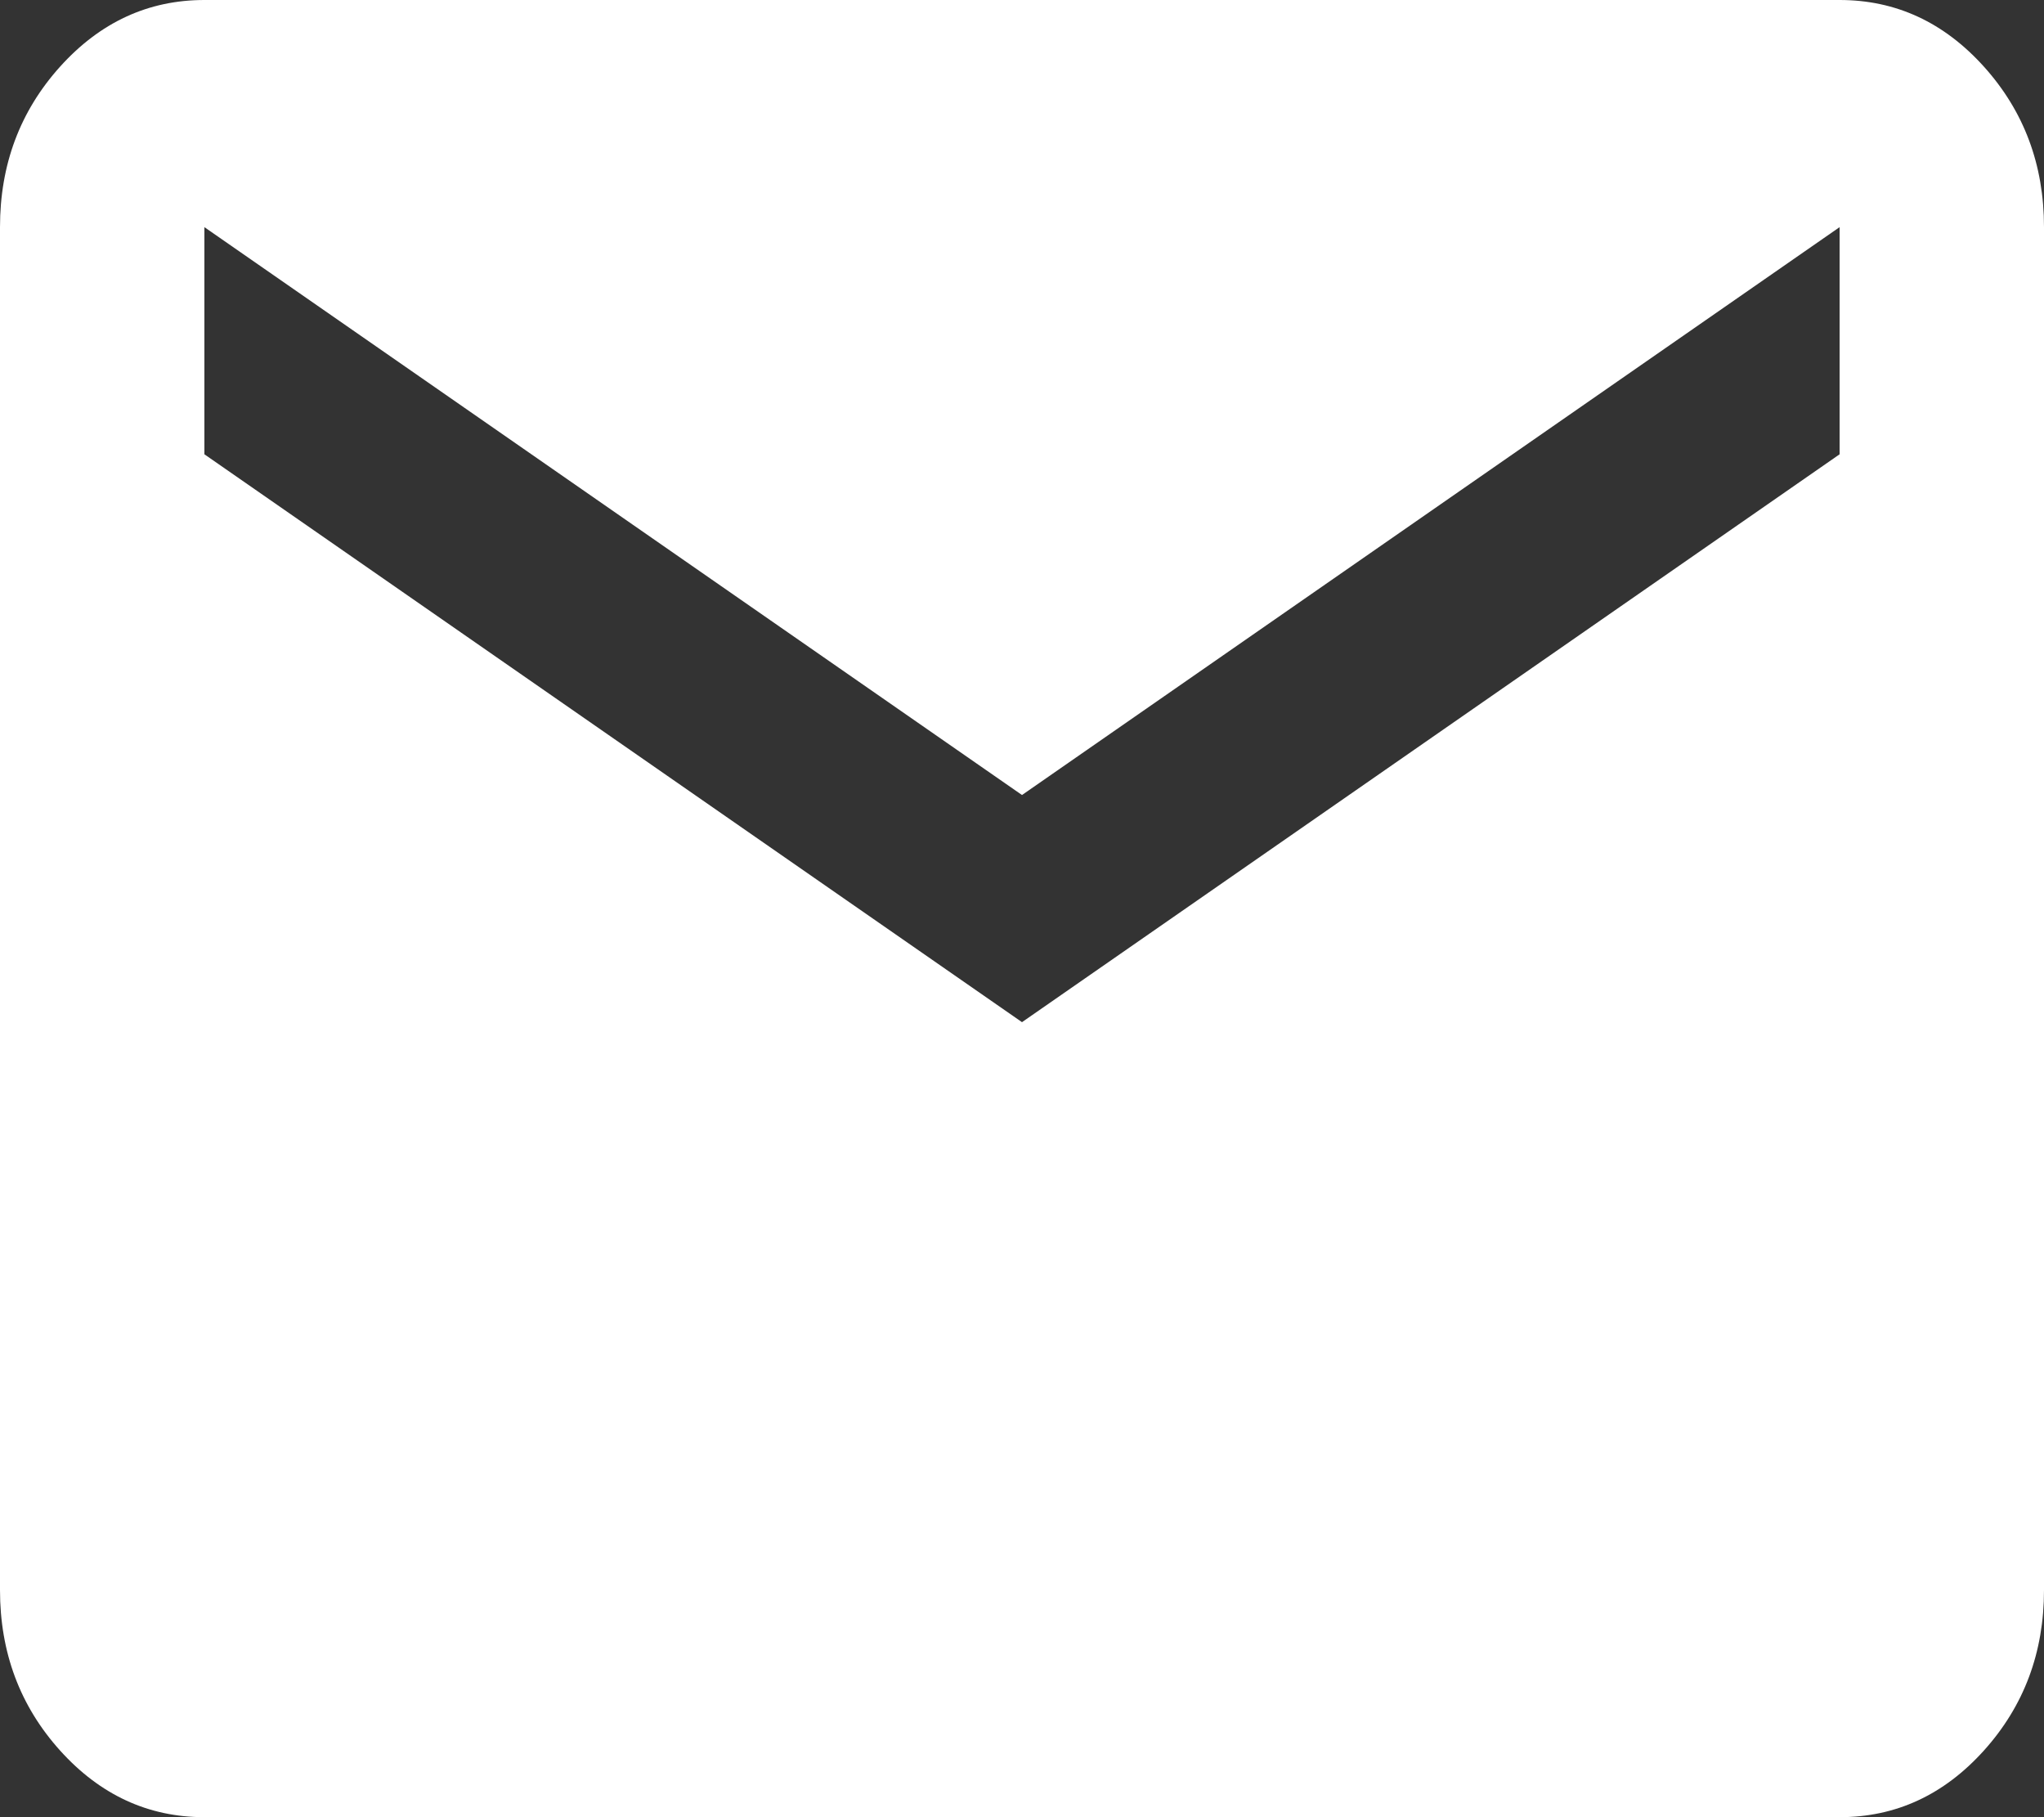 <svg width="27" height="24" viewBox="0 0 27 24" fill="none" xmlns="http://www.w3.org/2000/svg">
<rect x="0" y="0" width="27" height="24" fill="#333333" stroke="none"/>
<path d="M2.7 24C1.958 24 1.322 23.706 0.793 23.119C0.264 22.531 0 21.825 0 21V3C0 2.175 0.264 1.469 0.793 0.881C1.322 0.294 1.958 0 2.7 0H24.3C25.043 0 25.678 0.294 26.207 0.881C26.736 1.469 27 2.175 27 3V21C27 21.825 26.736 22.531 26.207 23.119C25.678 23.706 25.043 24 24.3 24H2.7ZM13.5 13.5L24.3 6V3L13.5 10.5L2.7 3V6L13.5 13.5Z" fill="white"/>
</svg>
